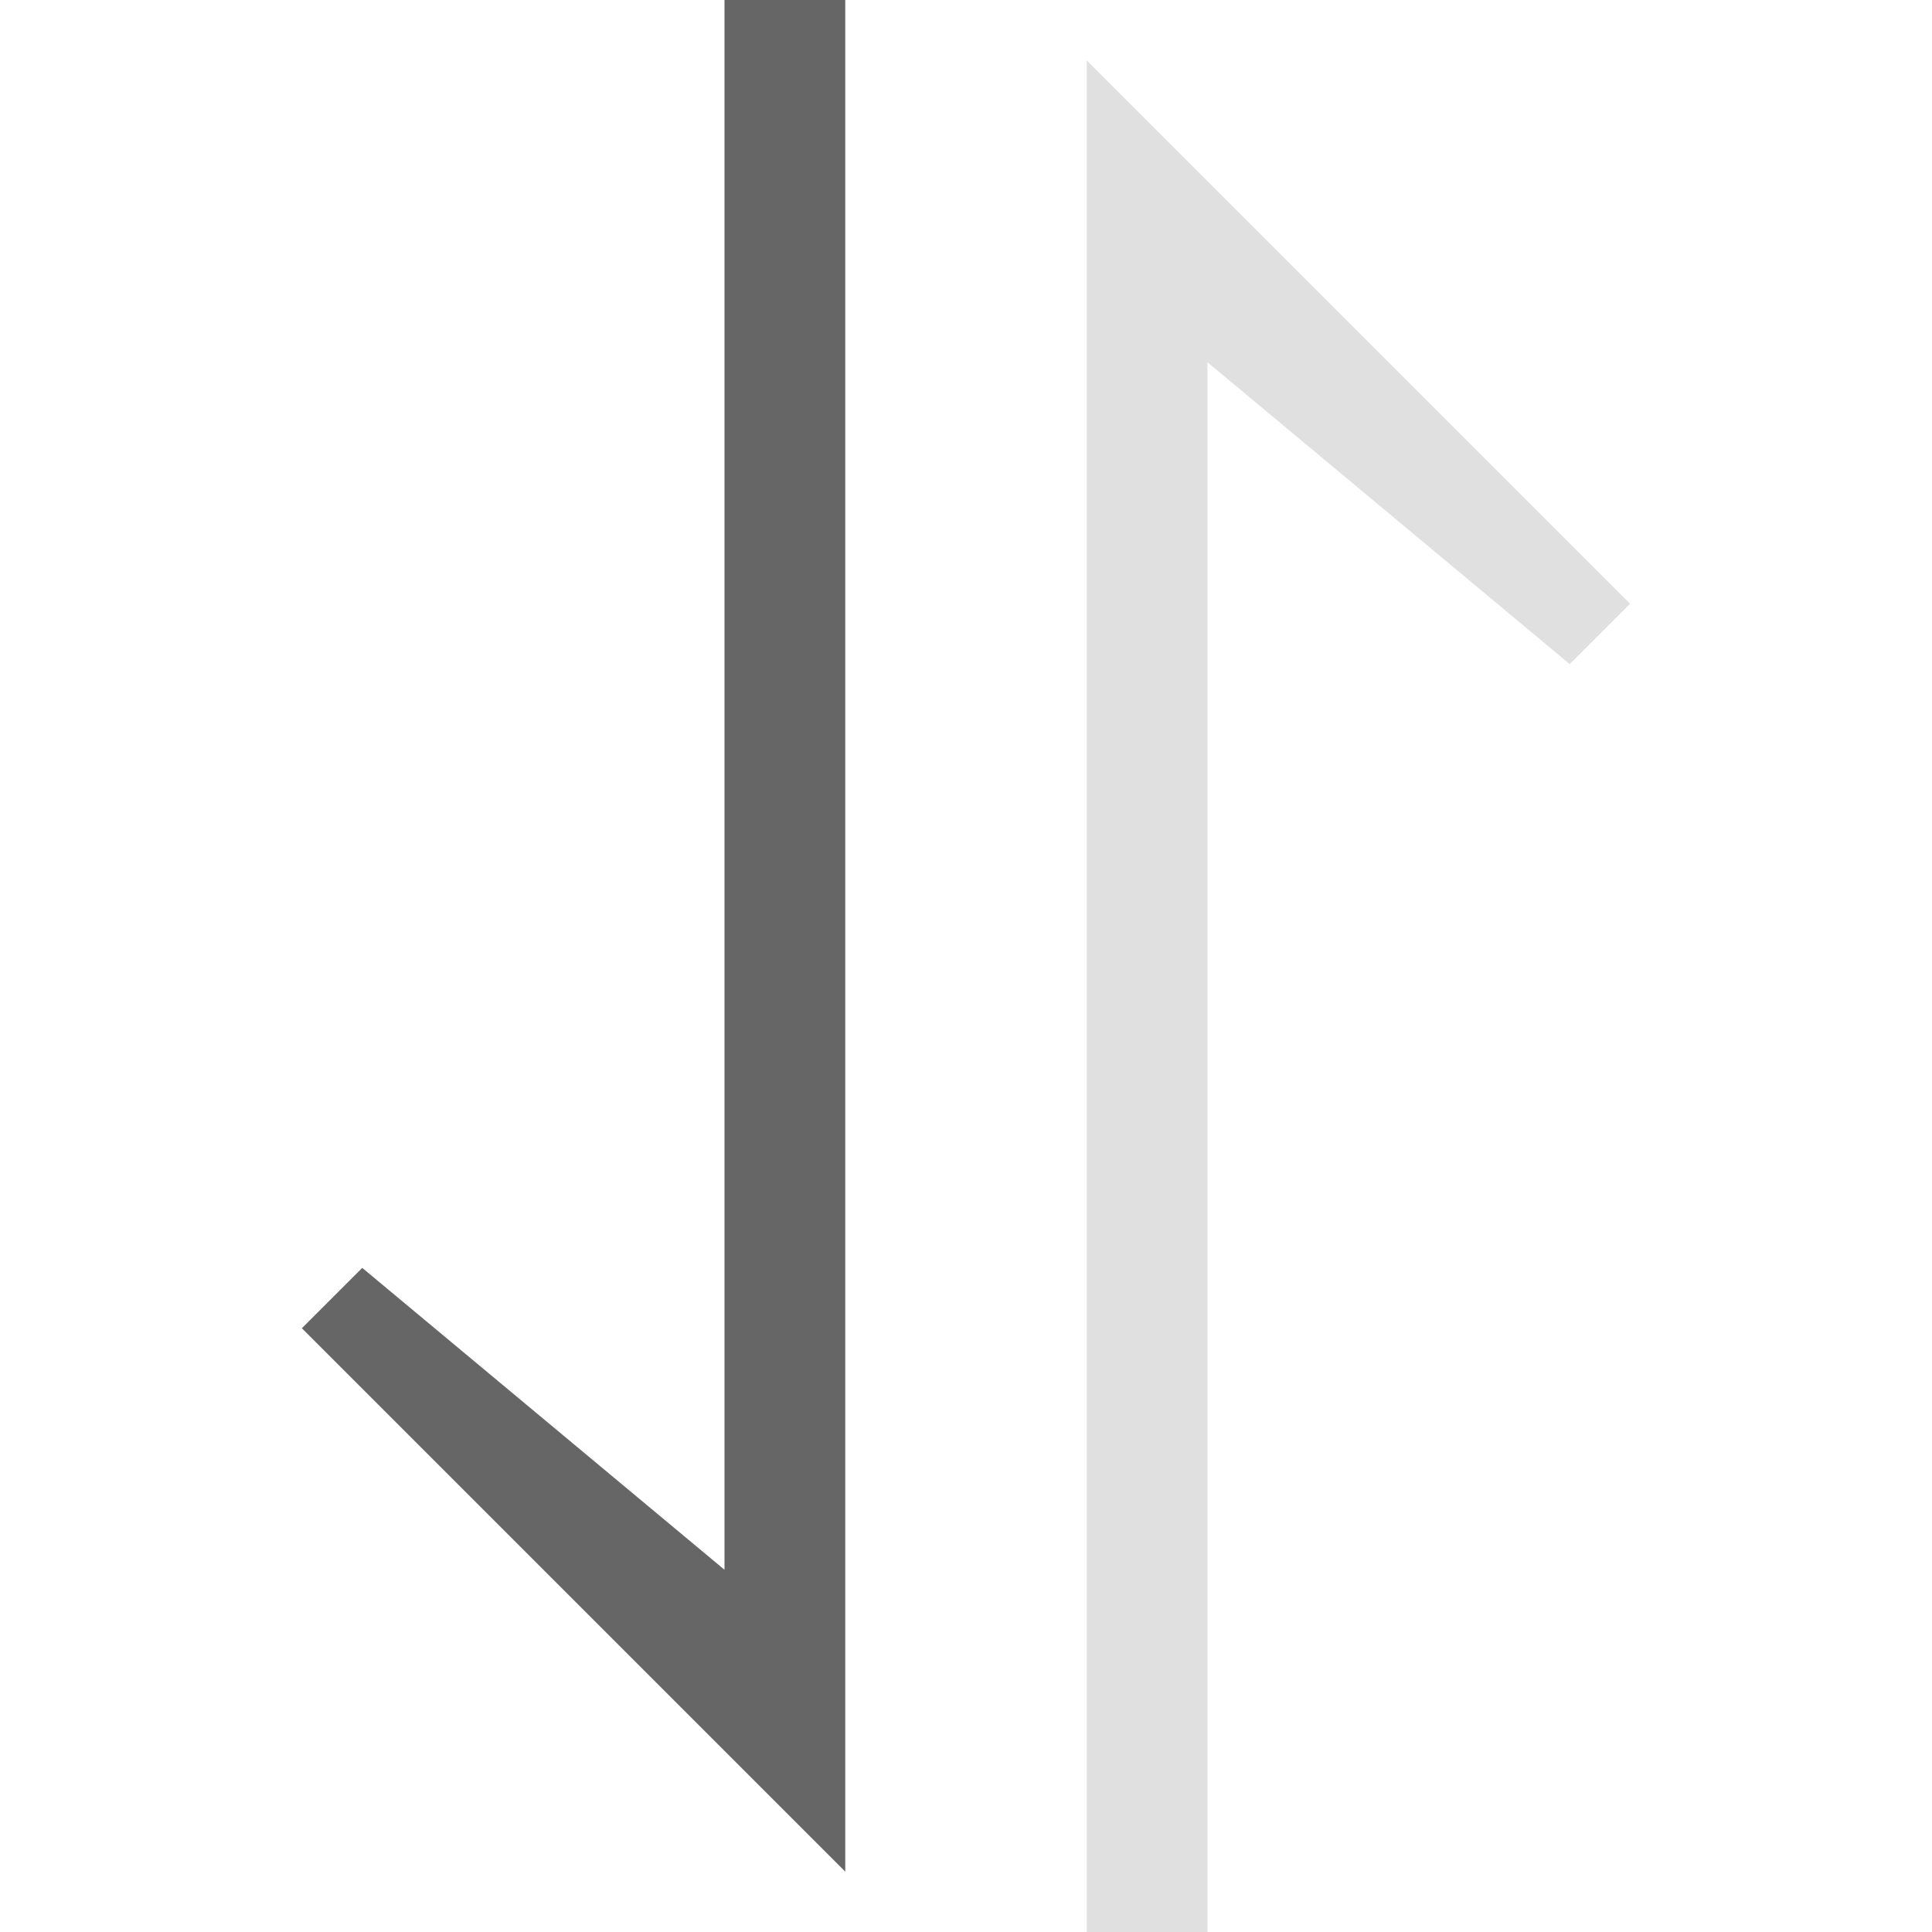 <?xml version="1.0" encoding="UTF-8"?>
<svg width="24px" height="24px" viewBox="0 0 24 24" version="1.1" xmlns="http://www.w3.org/2000/svg" xmlns:xlink="http://www.w3.org/1999/xlink">
    <!-- Generator: Sketch 47 (45396) - http://www.bohemiancoding.com/sketch -->
    <title>ic_ol_sortDescent_32 Copy 2</title>
    <desc>Created with Sketch.</desc>
    <defs></defs>
    <g id="Page-1" stroke="none" stroke-width="1" fill="none" fill-rule="evenodd">
        <rect id="Rectangle-17-Copy" fill="#FFFFFF" x="-187" y="-75" width="264.854" height="184"></rect>
        <g id="ic_ol_sortDescent_32">
            <g id="Group" transform="translate(3.75, 0)">
                <polygon id="Combined-Shape" fill="#666666" transform="translate(3.375, 11.625) rotate(-90) translate(-3.375, -11.625) " points="-1.5 8.25 -8.25 15 15 15 15 13.5 -4.5 13.5 -0.75 9"></polygon>
                <polygon id="Combined-Shape-path" fill="#D8D8D8" opacity="0.8" transform="translate(13.125, 12.375) rotate(-90) translate(-13.125, -12.375) " points="1.5 9 1.5 10.5 21 10.5 17.25 15 18 15.75 24.75 9"></polygon>
            </g>
        </g>
    </g>
</svg>